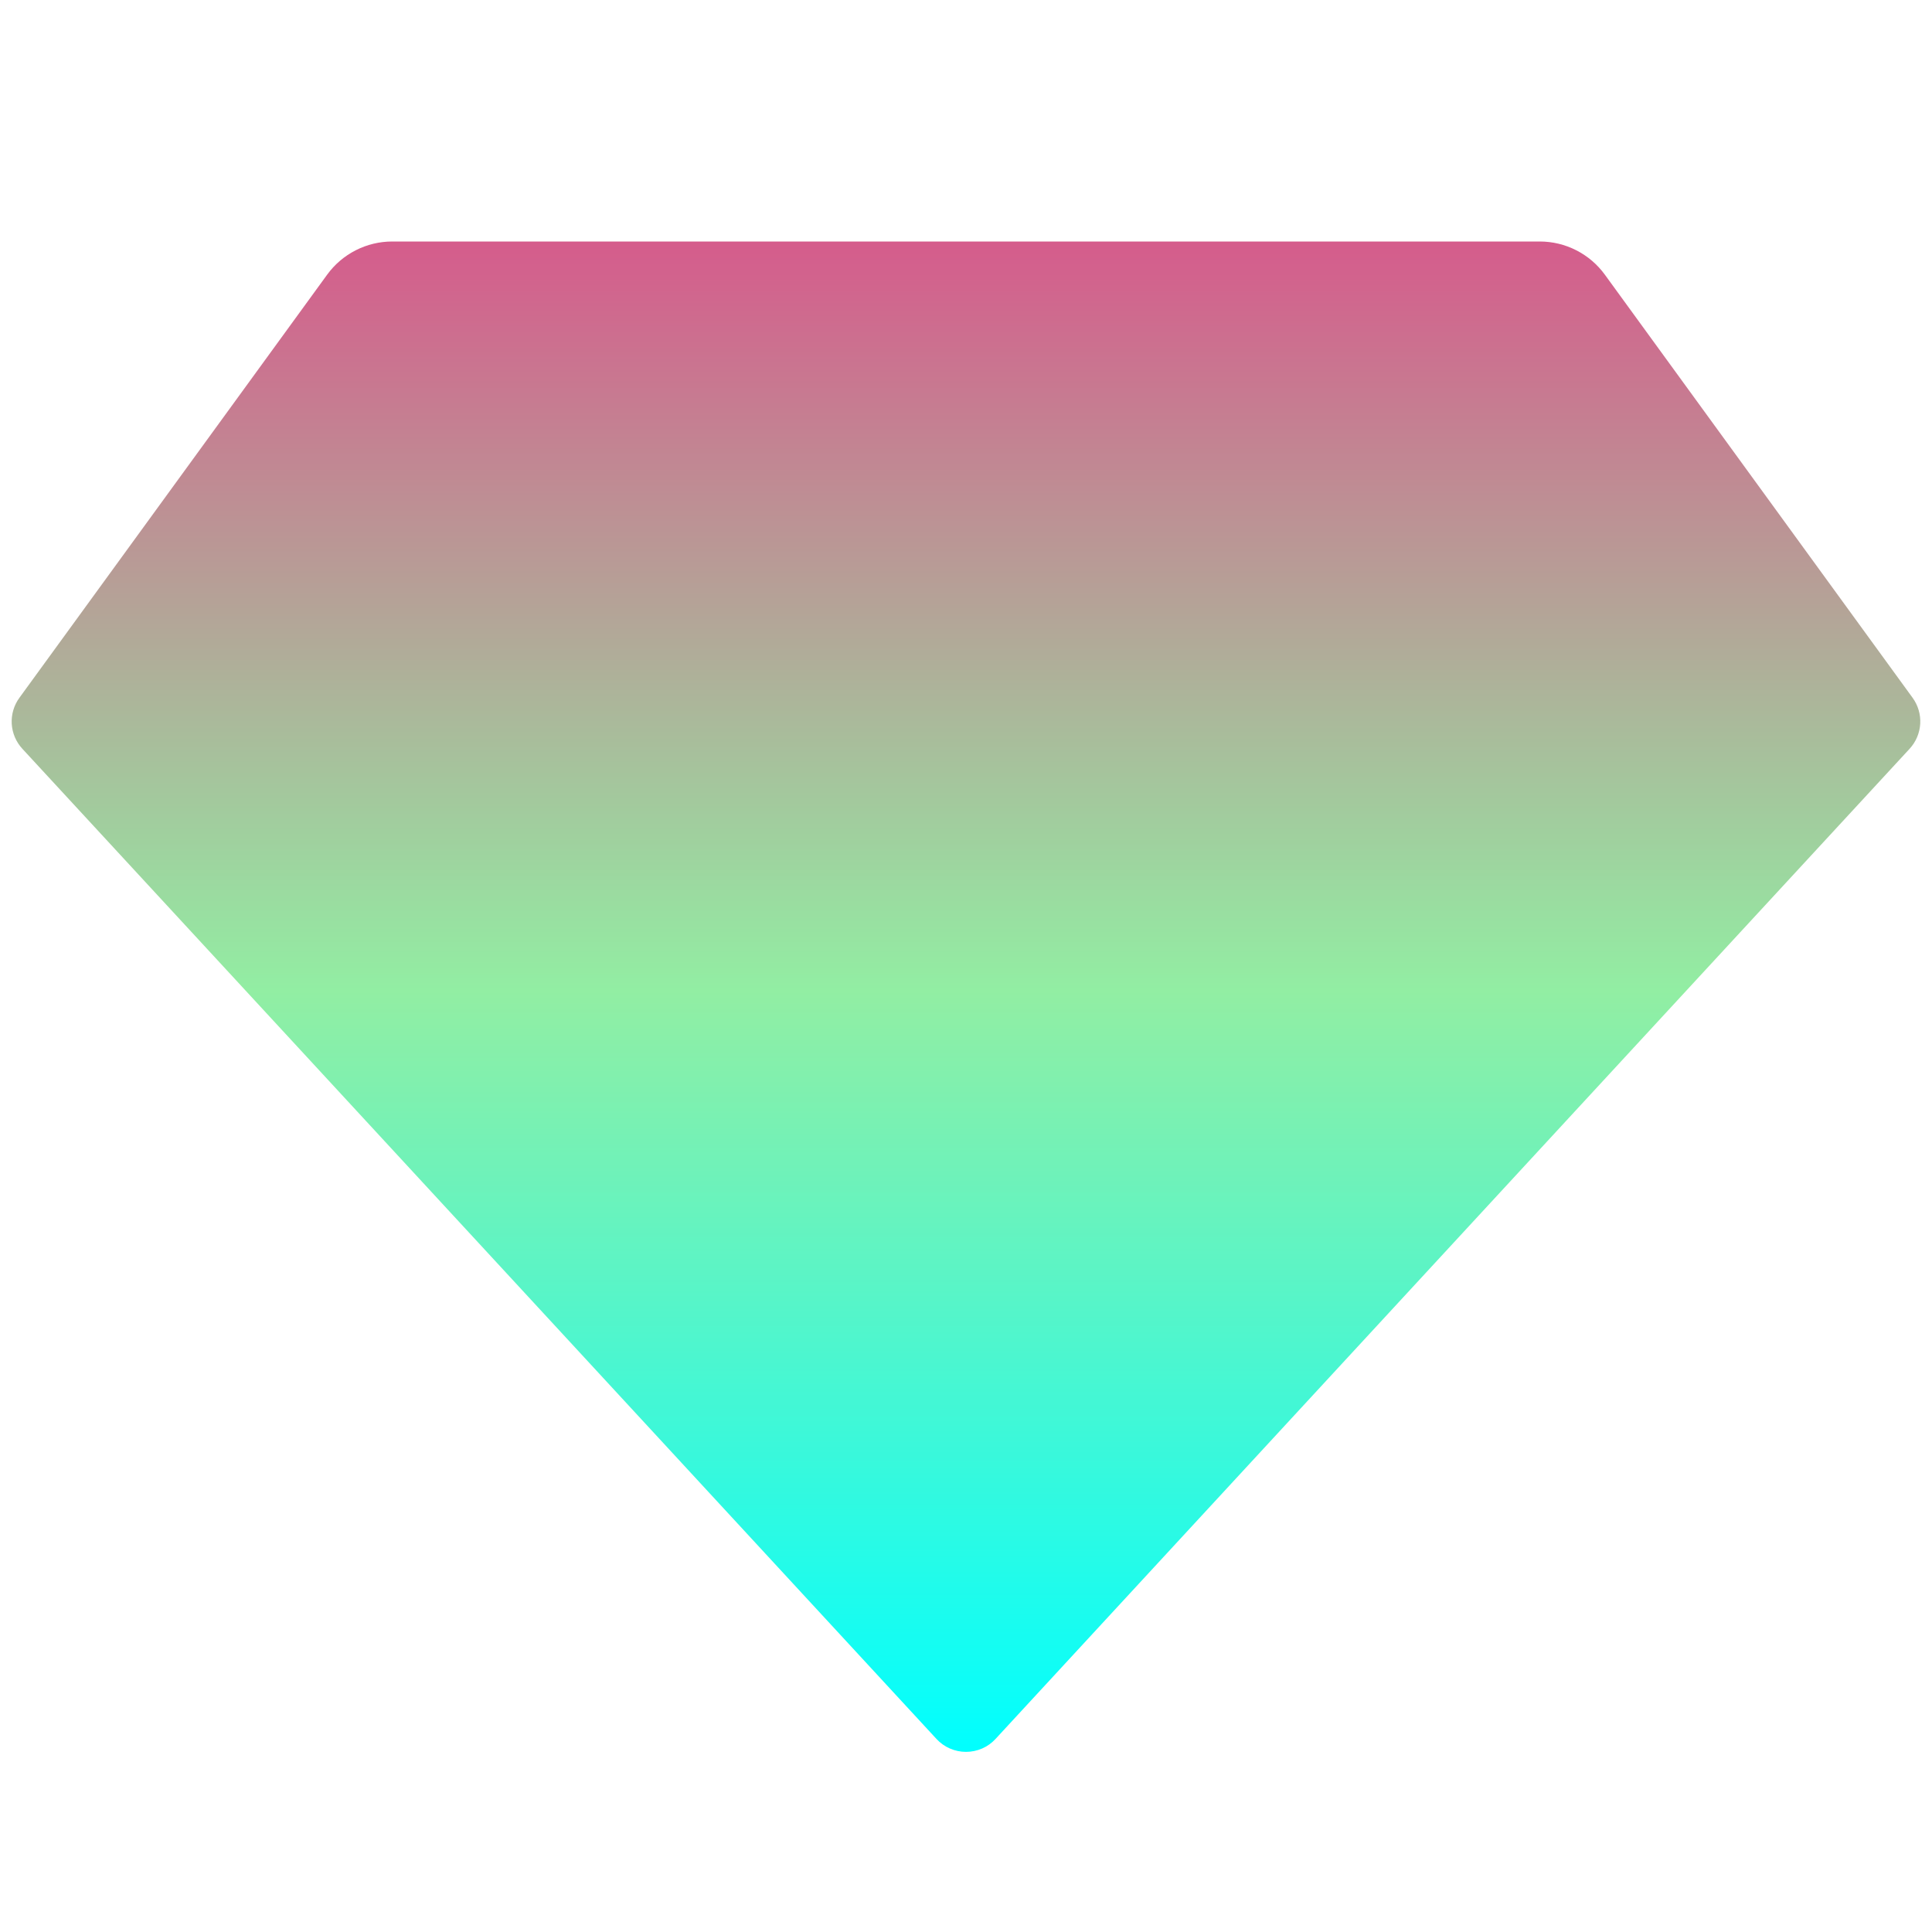 <svg width="42" height="42" viewBox="0 0 42 42" fill="none" xmlns="http://www.w3.org/2000/svg">
<path d="M8.528 5.25H33.472C33.748 5.25 34.021 5.315 34.267 5.441C34.513 5.566 34.726 5.748 34.888 5.971L41.578 15.169C41.697 15.333 41.756 15.533 41.744 15.735C41.732 15.936 41.651 16.128 41.514 16.277L21.642 37.803C21.56 37.892 21.461 37.963 21.351 38.011C21.24 38.059 21.121 38.084 21 38.084C20.879 38.084 20.76 38.059 20.65 38.011C20.539 37.963 20.44 37.892 20.358 37.803L0.487 16.279C0.349 16.13 0.267 15.938 0.255 15.735C0.244 15.533 0.302 15.333 0.422 15.169L7.112 5.971C7.274 5.748 7.487 5.566 7.733 5.441C7.979 5.315 8.252 5.25 8.528 5.25Z" fill="url(#paint0_linear_401_4581)"/>
<defs>
<linearGradient id="paint0_linear_401_4581" x1="21" y1="5.25" x2="21" y2="38.084" gradientUnits="userSpaceOnUse">
<stop stop-color="#D55C8C"/>
<stop offset="0.496" stop-color="#92EEA3"/>
<stop offset="1" stop-color="#00FFFF"/>
</linearGradient>
</defs>
</svg>
